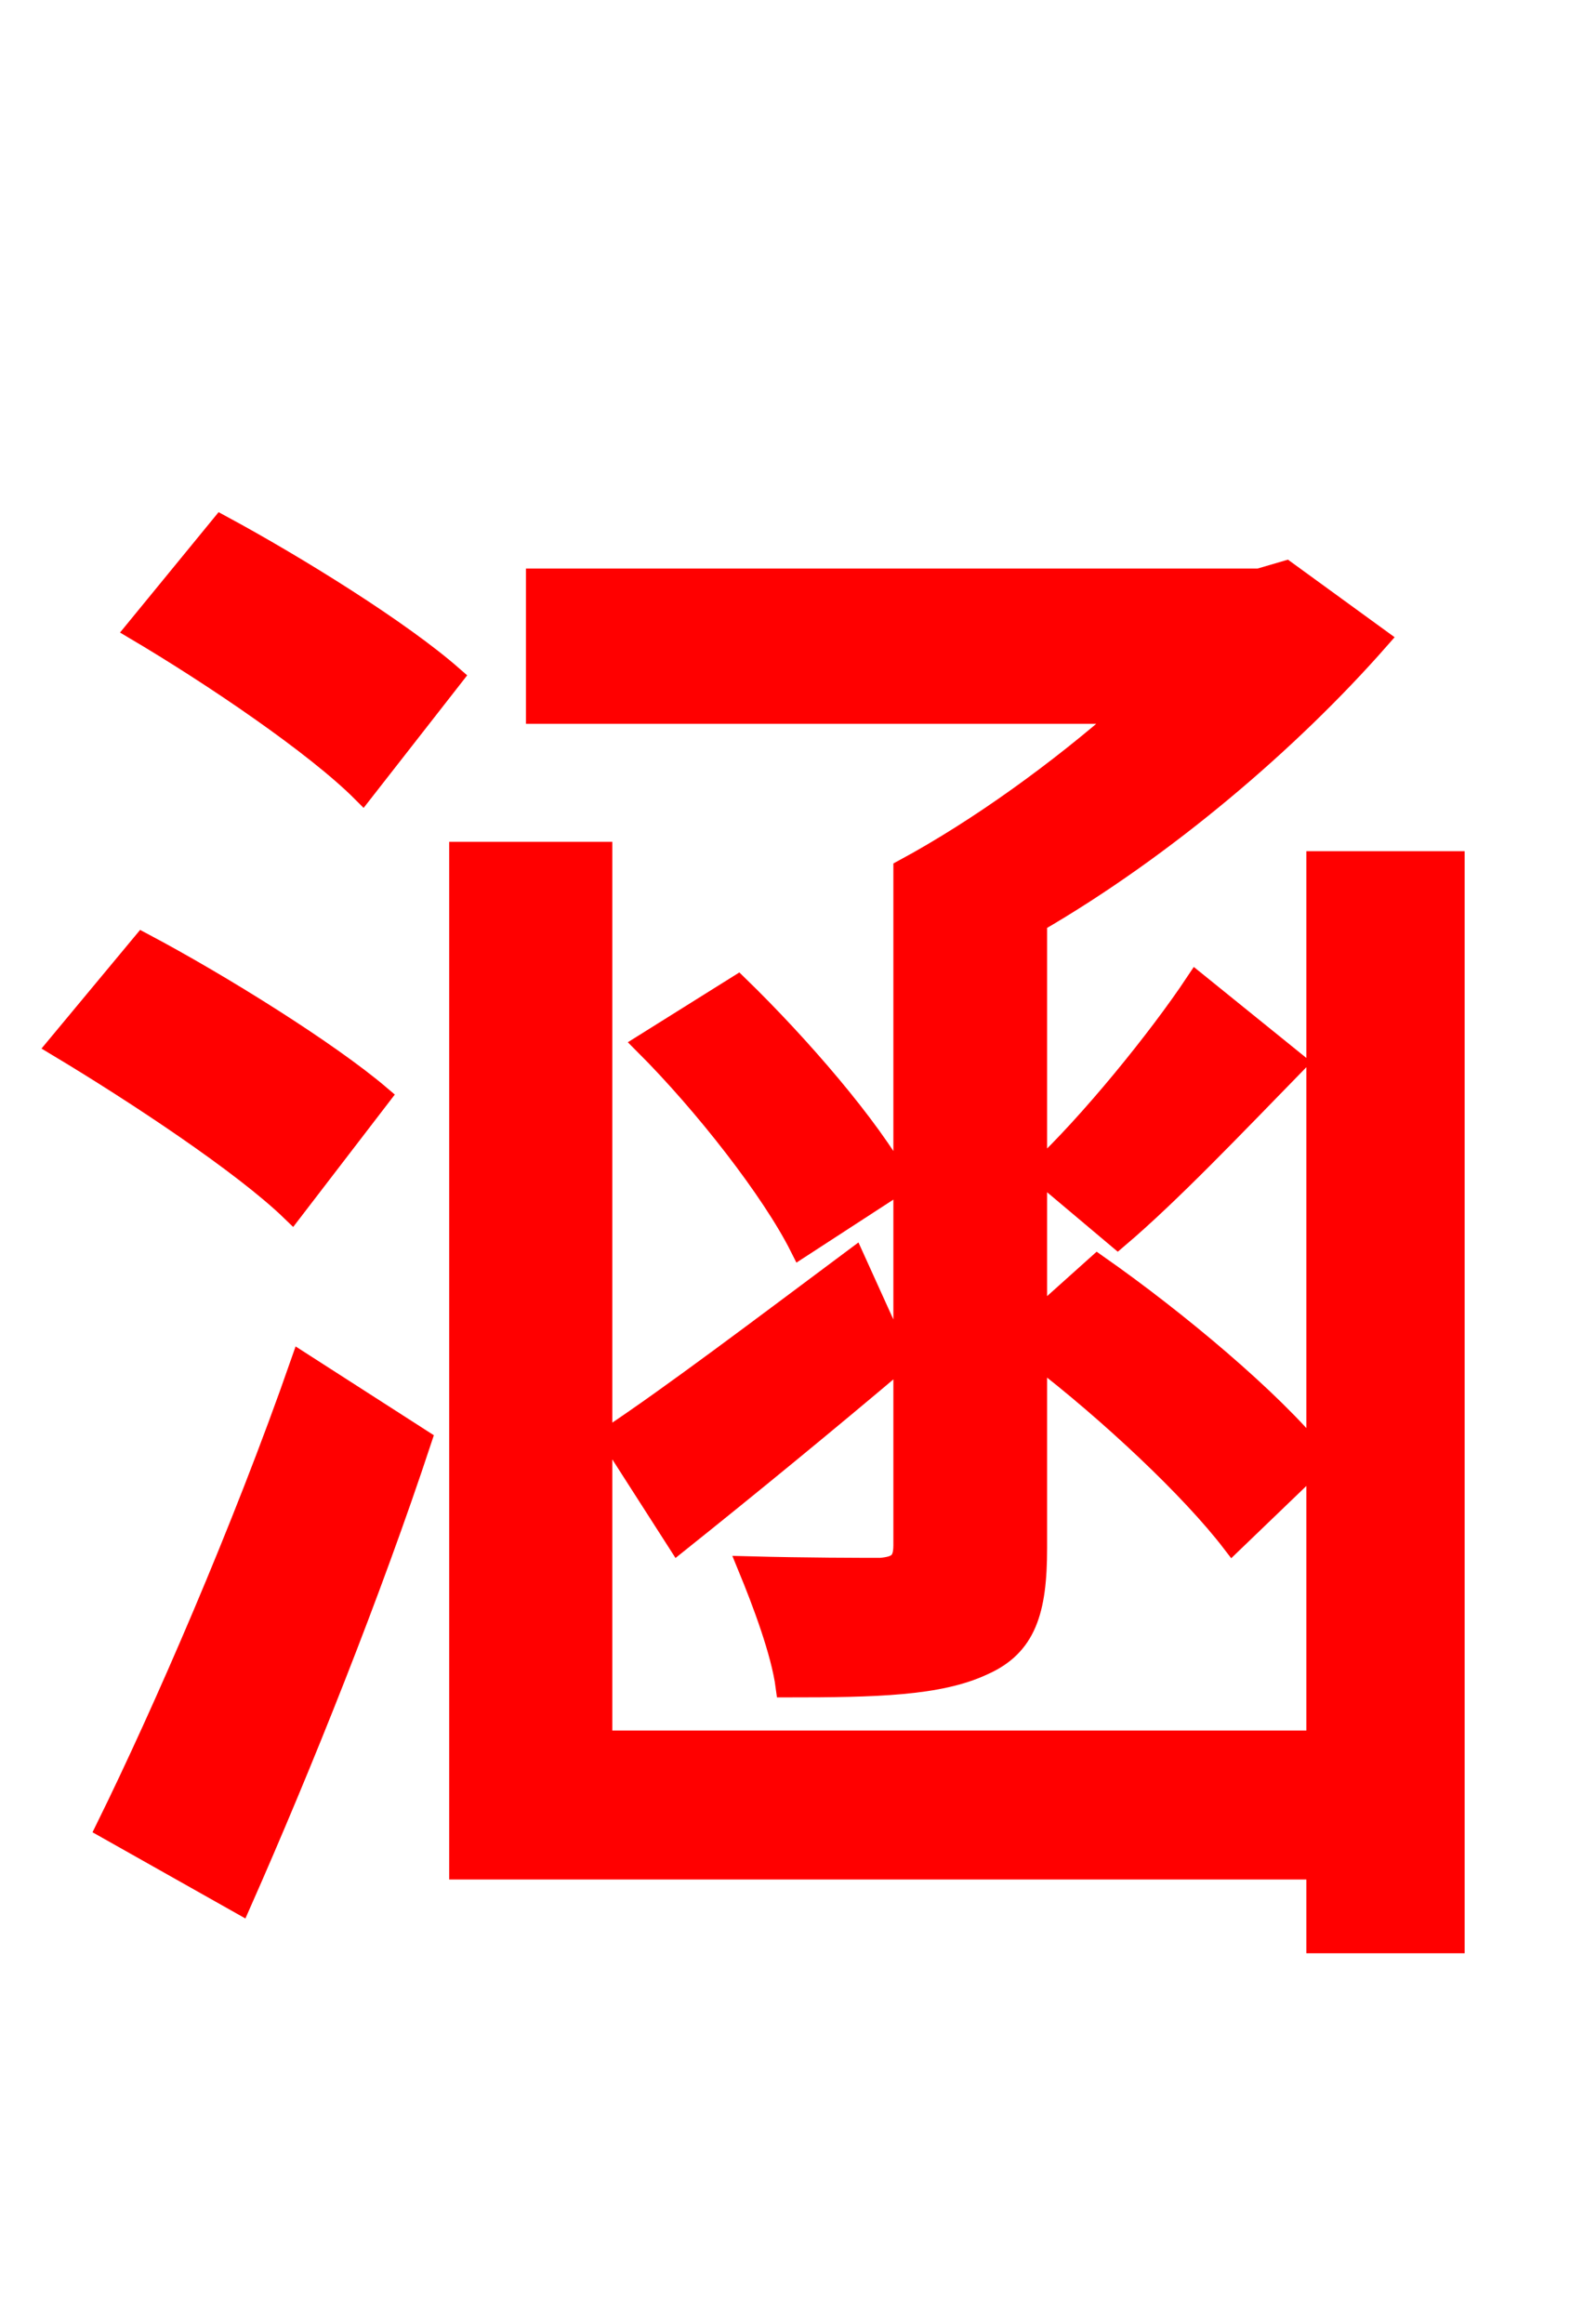<svg xmlns="http://www.w3.org/2000/svg" xmlns:xlink="http://www.w3.org/1999/xlink" width="72" height="106.56"><path fill="red" stroke="red" d="M11.02 87.26C13.82 80.93 16.99 73.01 19.30 66.02L13.82 62.50C11.16 70.13 7.49 78.55 4.90 83.81ZM17.42 50.26C15.05 48.24 10.08 45.14 6.55 43.27L2.66 47.95C6.26 50.11 11.16 53.35 13.39 55.51ZM6.26 28.87C9.79 30.96 14.47 34.13 16.63 36.29L20.74 31.03C18.36 28.94 13.61 25.99 10.15 24.12ZM60.41 39.53L60.41 66.82C58.32 64.22 53.93 60.55 50.33 58.03L47.52 60.55L47.52 42.26C53.35 38.88 59.11 33.98 63.22 29.30L58.97 26.21L57.74 26.57L24.62 26.57L24.62 32.69L51.62 32.69C48.60 35.35 44.93 38.02 41.47 39.89L41.47 70.85C41.47 71.64 41.18 71.86 40.39 71.93C39.53 71.93 36.94 71.93 34.34 71.86C34.99 73.44 35.86 75.74 36.07 77.33C40.18 77.33 43.06 77.26 45.07 76.32C47.02 75.46 47.52 73.87 47.52 70.99L47.52 62.14C50.90 64.73 54.65 68.26 56.52 70.70L60.41 66.96L60.41 79.85L27.58 79.85L27.58 39.10L21.10 39.10L21.10 85.68L60.41 85.68L60.41 89.06L66.67 89.06L66.67 39.53ZM31.10 70.70C34.34 68.11 37.94 65.16 41.26 62.35L39.17 57.74C34.92 60.91 30.82 64.01 28.01 65.88ZM29.59 47.88C32.33 50.62 35.42 54.58 36.72 57.17L41.26 54.22C39.89 51.70 36.65 47.95 33.84 45.22ZM51.26 56.74C53.64 54.72 56.59 51.62 59.40 48.74L54.86 45.07C53.14 47.66 49.97 51.55 47.66 53.71Z"/></svg>
